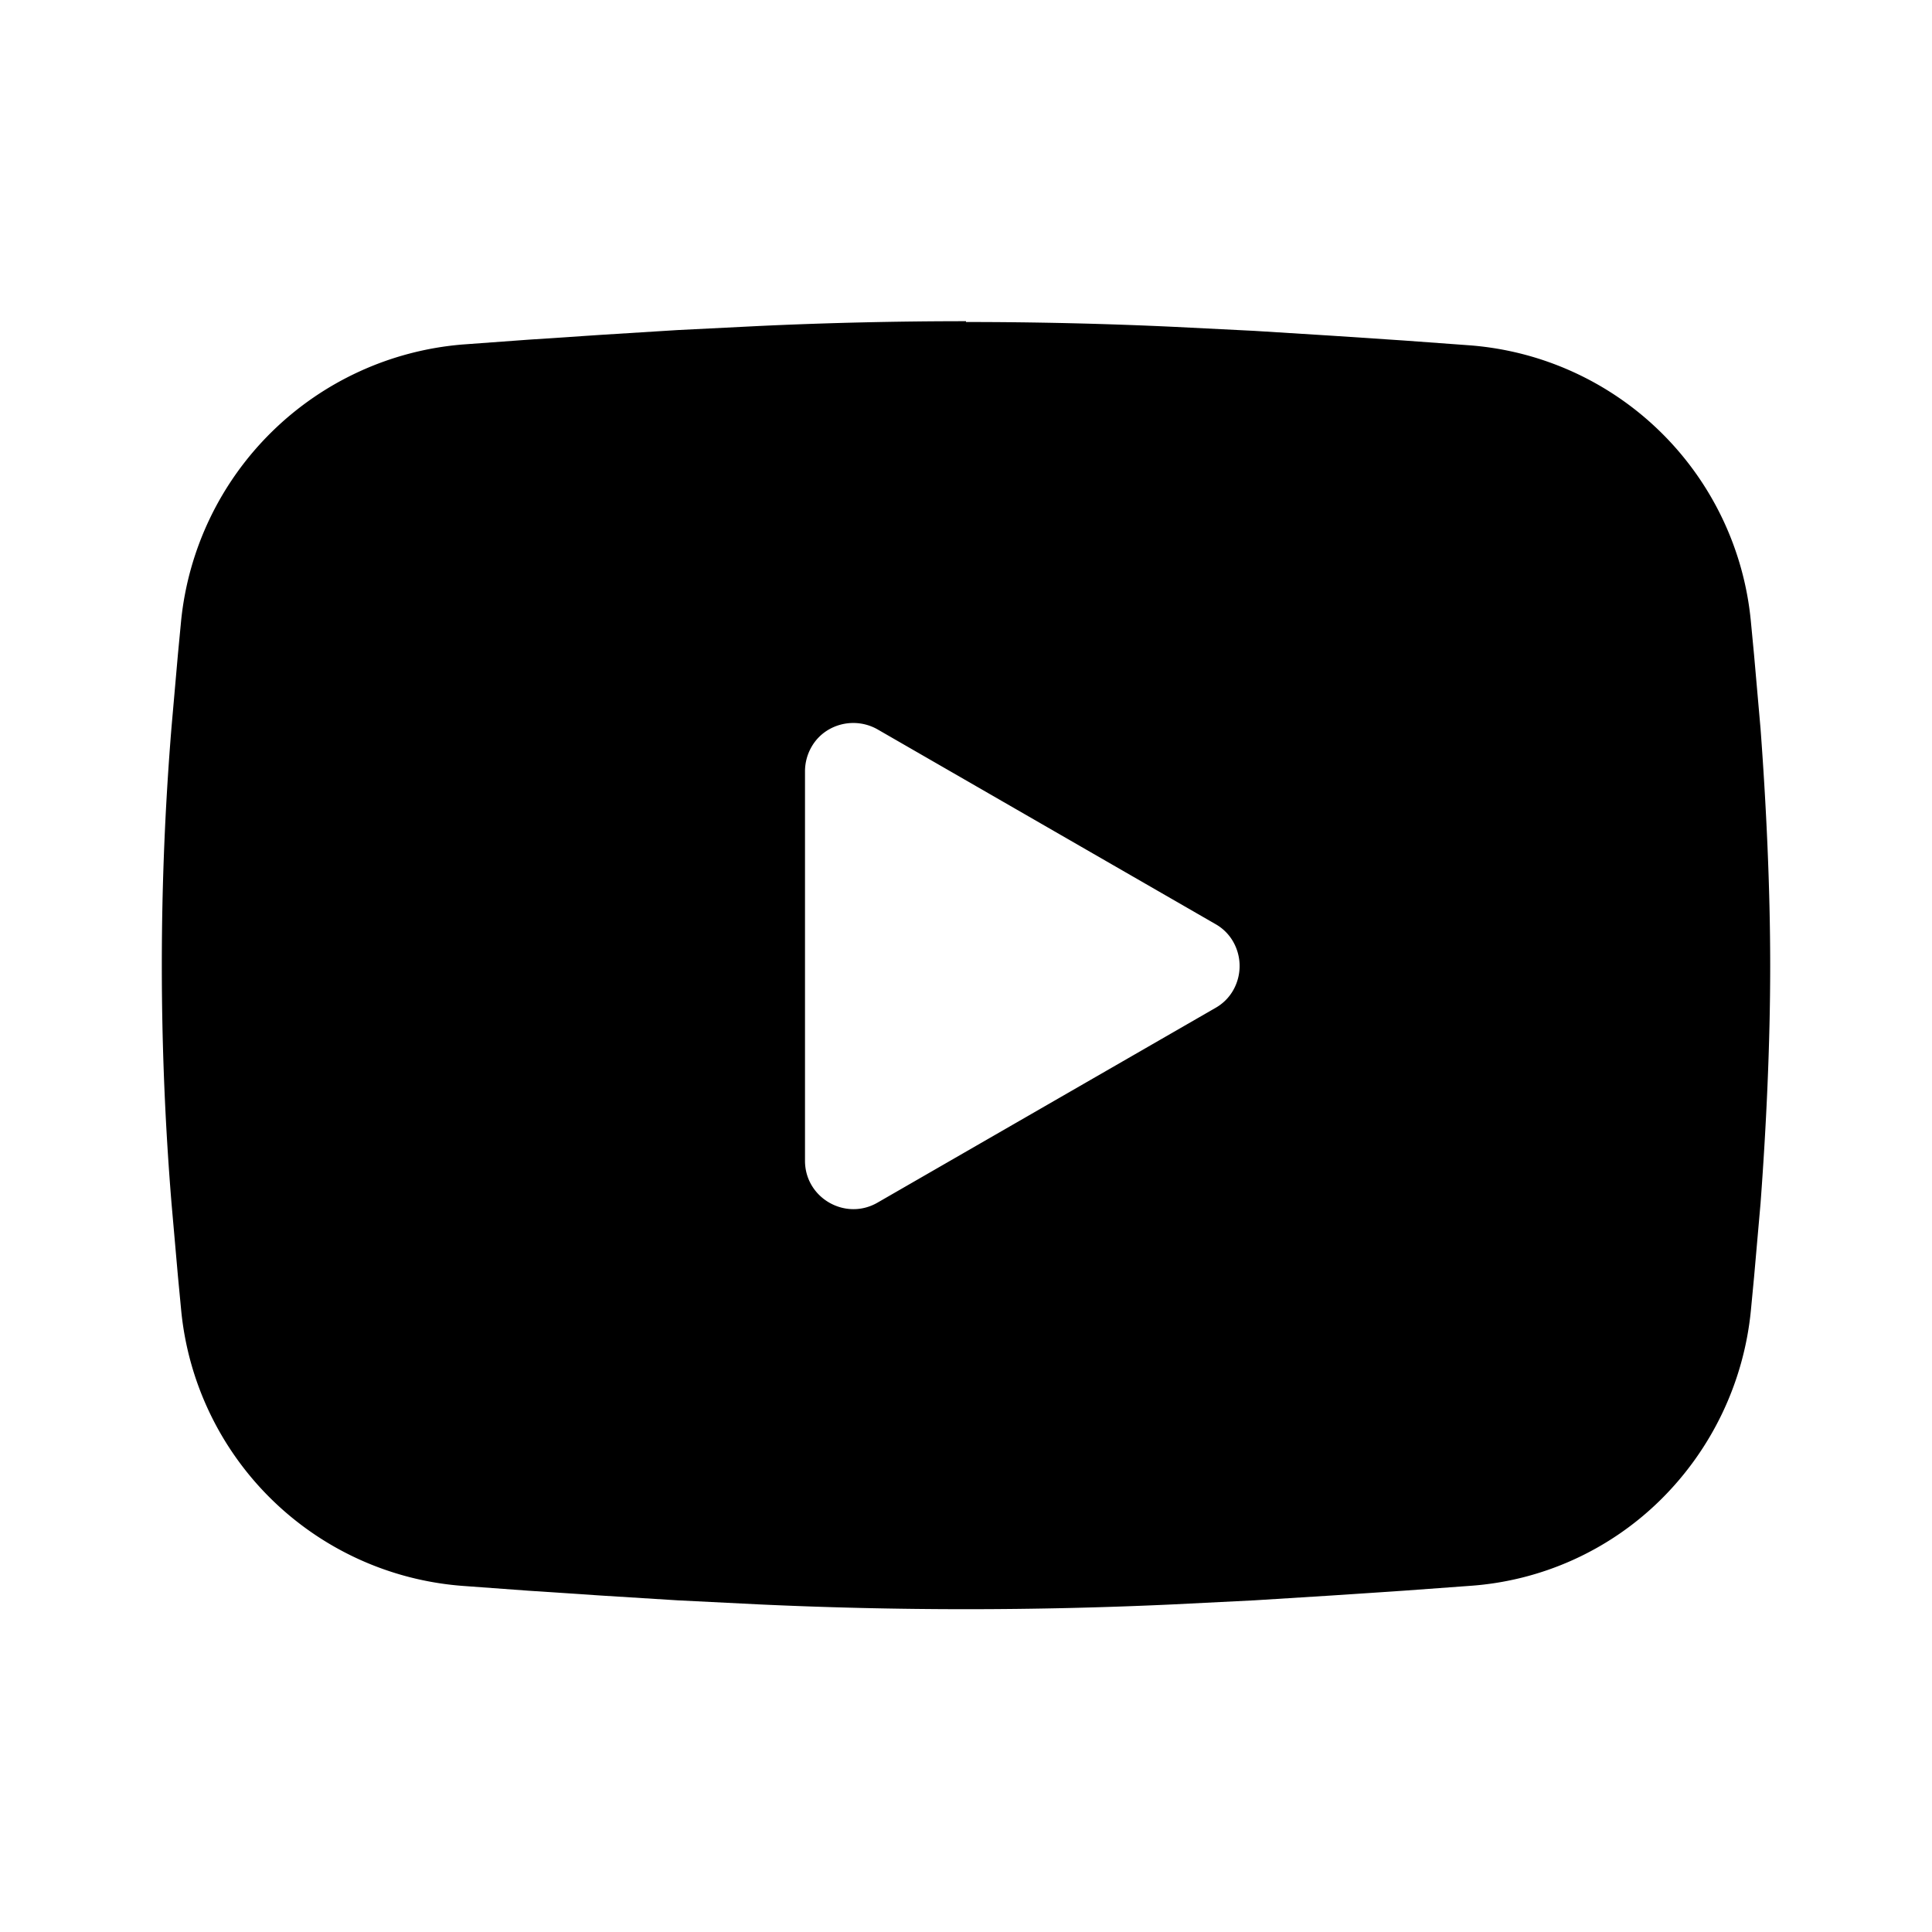 <svg xmlns="http://www.w3.org/2000/svg" width="24" height="24" viewBox="0 0 24 24"><path fill-rule="evenodd" d="M12 4c.85 0 1.73.02 2.58.06l1 .05.96.06.9.06.82.06a3.8 3.8 0 0 1 3.49 3.43l.04.42.08.91c.07.94.12 1.97.12 2.95s-.05 2.01-.12 2.95l-.08.91-.04.42a3.83 3.83 0 0 1-1.12 2.35 3.74 3.74 0 0 1-2.37 1.07l-.82.06-.9.06-.96.06-1 .05a55.52 55.52 0 0 1-5.16 0l-1-.05-.96-.06-.9-.06-.82-.06a3.8 3.8 0 0 1-3.49-3.43l-.04-.42-.08-.91a36.37 36.37 0 0 1 0-5.9l.08-.91.04-.42a3.83 3.83 0 0 1 3.49-3.43l.82-.06.9-.06.96-.06 1-.05c.85-.04 1.73-.06 2.58-.06Zm-2 5.57v4.85c0 .46.5.75.9.52l4.2-2.42a.58.58 0 0 0 .22-.22.61.61 0 0 0 0-.6.58.58 0 0 0-.22-.22l-4.2-2.42a.61.61 0 0 0-.6 0 .58.58 0 0 0-.22.22.61.61 0 0 0-.08.3Z"/></svg>